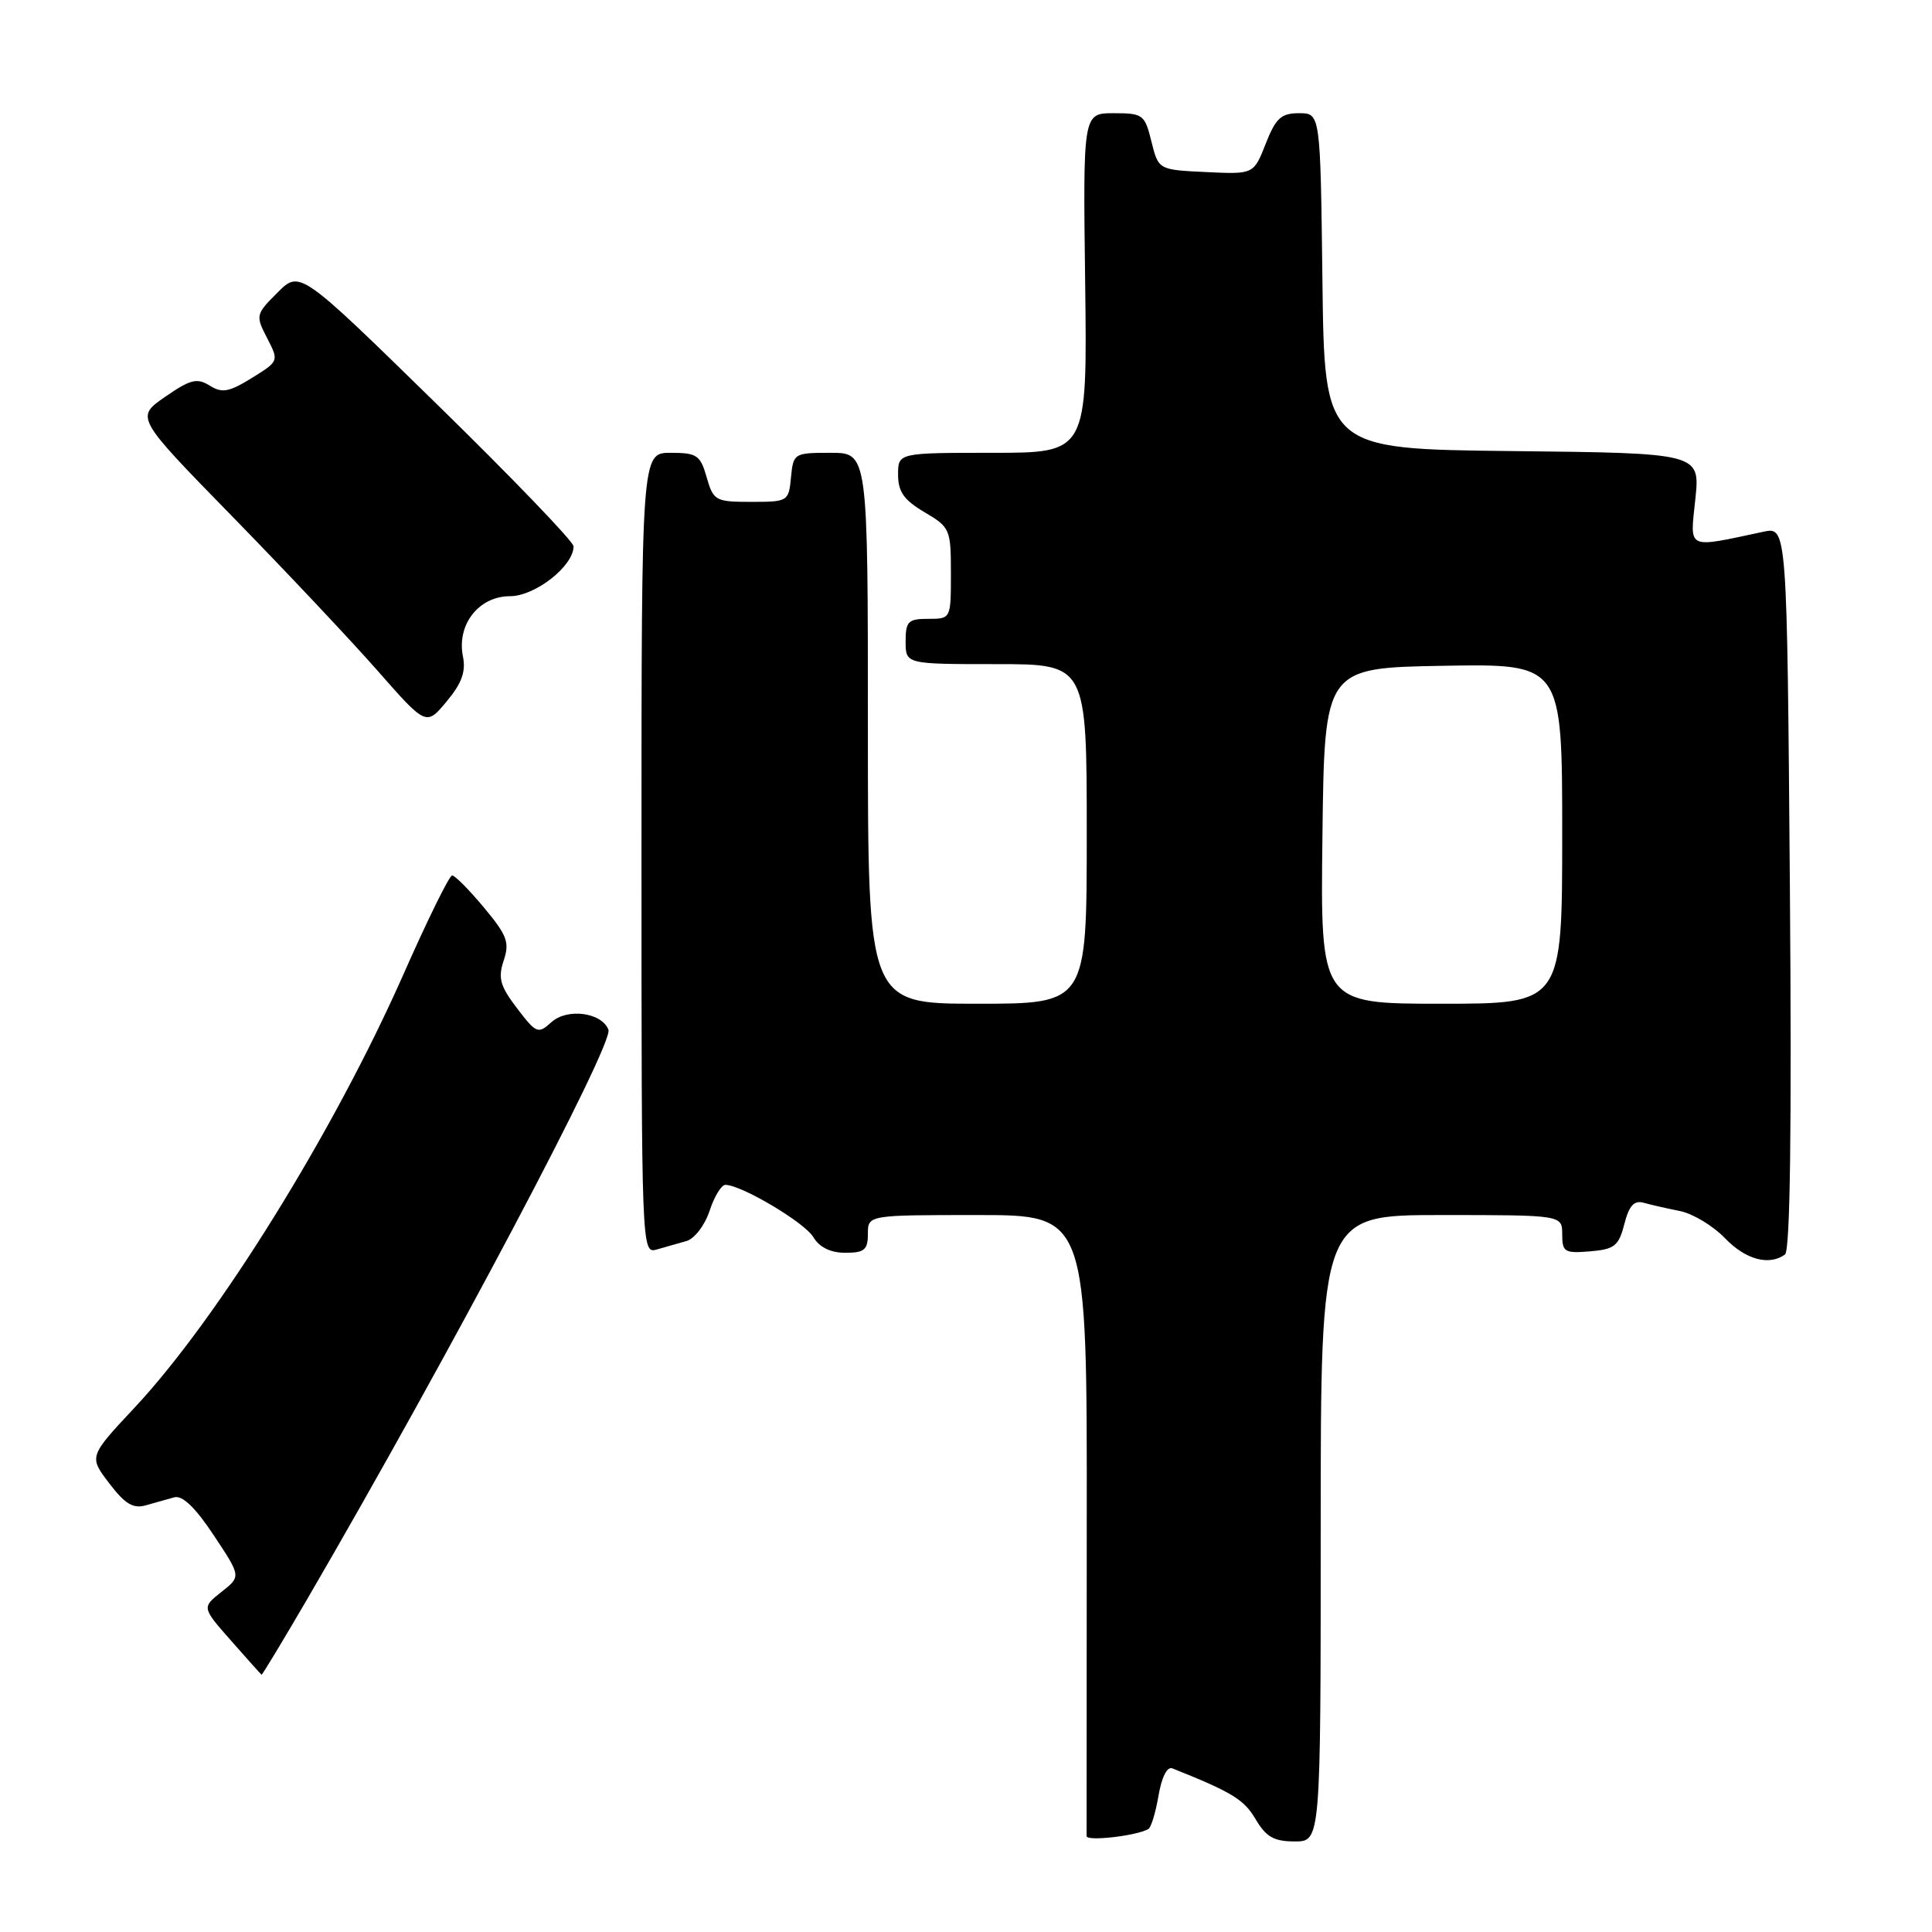 <?xml version="1.0" encoding="UTF-8" standalone="no"?>
<!DOCTYPE svg PUBLIC "-//W3C//DTD SVG 1.1//EN" "http://www.w3.org/Graphics/SVG/1.1/DTD/svg11.dtd" >
<svg xmlns="http://www.w3.org/2000/svg" xmlns:xlink="http://www.w3.org/1999/xlink" version="1.1" viewBox="0 0 256 256">
 <g >
 <path fill="currentColor"
d=" M 152.16 242.36 C 152.53 242.16 153.13 240.16 153.51 237.93 C 153.93 235.46 154.65 234.04 155.35 234.32 C 163.24 237.47 164.83 238.44 166.36 241.03 C 167.76 243.41 168.80 244.00 171.56 244.00 C 175.00 244.00 175.00 244.00 175.00 202.50 C 175.00 161.00 175.00 161.00 191.00 161.00 C 207.00 161.00 207.00 161.00 207.00 163.56 C 207.00 165.90 207.32 166.09 210.69 165.81 C 213.93 165.54 214.49 165.10 215.23 162.20 C 215.86 159.75 216.53 159.02 217.79 159.37 C 218.73 159.64 220.90 160.13 222.61 160.47 C 224.32 160.82 226.99 162.43 228.55 164.05 C 231.28 166.90 234.40 167.76 236.52 166.23 C 237.21 165.74 237.42 149.55 237.17 117.65 C 236.79 69.79 236.79 69.79 233.65 70.46 C 223.35 72.65 223.93 72.93 224.64 66.15 C 225.28 60.04 225.28 60.04 200.39 59.77 C 175.50 59.50 175.50 59.50 175.23 37.25 C 174.96 15.00 174.96 15.00 172.13 15.00 C 169.75 15.00 169.05 15.65 167.71 19.05 C 166.12 23.10 166.12 23.10 159.81 22.80 C 153.50 22.50 153.50 22.50 152.57 18.75 C 151.69 15.18 151.45 15.00 147.57 15.00 C 143.50 15.00 143.50 15.00 143.79 37.50 C 144.07 60.00 144.07 60.00 131.54 60.00 C 119.00 60.00 119.00 60.00 119.00 62.90 C 119.00 65.16 119.78 66.26 122.50 67.87 C 125.89 69.86 126.00 70.13 126.00 75.97 C 126.00 82.00 126.00 82.00 123.00 82.00 C 120.33 82.00 120.00 82.33 120.00 85.00 C 120.00 88.00 120.00 88.00 132.00 88.00 C 144.00 88.00 144.00 88.00 144.00 110.50 C 144.00 133.00 144.00 133.00 129.50 133.00 C 115.00 133.00 115.00 133.00 115.00 96.50 C 115.00 60.00 115.00 60.00 110.06 60.00 C 105.22 60.00 105.12 60.06 104.81 63.25 C 104.51 66.44 104.41 66.50 99.54 66.50 C 94.80 66.50 94.53 66.35 93.64 63.25 C 92.80 60.31 92.35 60.00 88.86 60.00 C 85.00 60.00 85.00 60.00 85.00 113.07 C 85.00 165.66 85.02 166.13 87.00 165.57 C 88.10 165.26 89.87 164.75 90.94 164.45 C 92.02 164.15 93.38 162.37 94.02 160.45 C 94.64 158.55 95.59 157.00 96.11 157.00 C 98.22 157.00 106.58 161.96 107.76 163.91 C 108.58 165.28 110.05 166.00 112.01 166.00 C 114.53 166.00 115.00 165.61 115.00 163.50 C 115.00 161.00 115.00 161.00 129.52 161.00 C 144.04 161.00 144.04 161.00 144.00 201.75 C 143.98 224.16 143.97 242.86 143.98 243.30 C 144.00 244.01 150.56 243.27 152.16 242.36 Z  M 40.79 211.75 C 59.47 179.66 81.34 138.32 80.62 136.44 C 79.73 134.15 75.16 133.54 73.06 135.45 C 71.30 137.04 71.06 136.95 68.51 133.60 C 66.26 130.65 65.97 129.60 66.74 127.28 C 67.55 124.87 67.20 123.94 64.12 120.25 C 62.17 117.91 60.28 116.00 59.91 116.00 C 59.54 116.00 56.64 121.90 53.45 129.12 C 44.24 149.96 28.89 174.69 17.86 186.49 C 11.77 193.00 11.77 193.00 14.47 196.54 C 16.57 199.30 17.65 199.94 19.33 199.46 C 20.52 199.12 22.22 198.64 23.10 198.40 C 24.17 198.11 25.89 199.76 28.32 203.43 C 31.95 208.89 31.95 208.89 29.34 210.94 C 26.74 213.00 26.74 213.00 30.62 217.40 C 32.75 219.83 34.57 221.85 34.66 221.91 C 34.74 221.96 37.50 217.39 40.79 211.75 Z  M 61.34 86.97 C 60.50 82.76 63.45 79.00 67.57 79.00 C 70.91 79.00 76.00 75.01 76.00 72.39 C 76.00 71.77 67.84 63.29 57.87 53.54 C 39.73 35.80 39.73 35.80 36.77 38.77 C 33.88 41.65 33.85 41.81 35.39 44.79 C 36.97 47.85 36.97 47.85 33.36 50.09 C 30.33 51.96 29.42 52.12 27.78 51.09 C 26.10 50.05 25.22 50.27 21.88 52.58 C 17.95 55.30 17.95 55.30 30.75 68.40 C 37.79 75.61 46.46 84.81 50.01 88.85 C 56.47 96.20 56.47 96.20 59.18 92.95 C 61.19 90.54 61.75 89.00 61.34 86.97 Z  M 175.23 110.75 C 175.50 88.50 175.50 88.50 191.25 88.22 C 207.00 87.95 207.00 87.95 207.00 110.47 C 207.00 133.00 207.00 133.00 190.98 133.00 C 174.96 133.00 174.96 133.00 175.23 110.75 Z "/>
</g>
</svg>